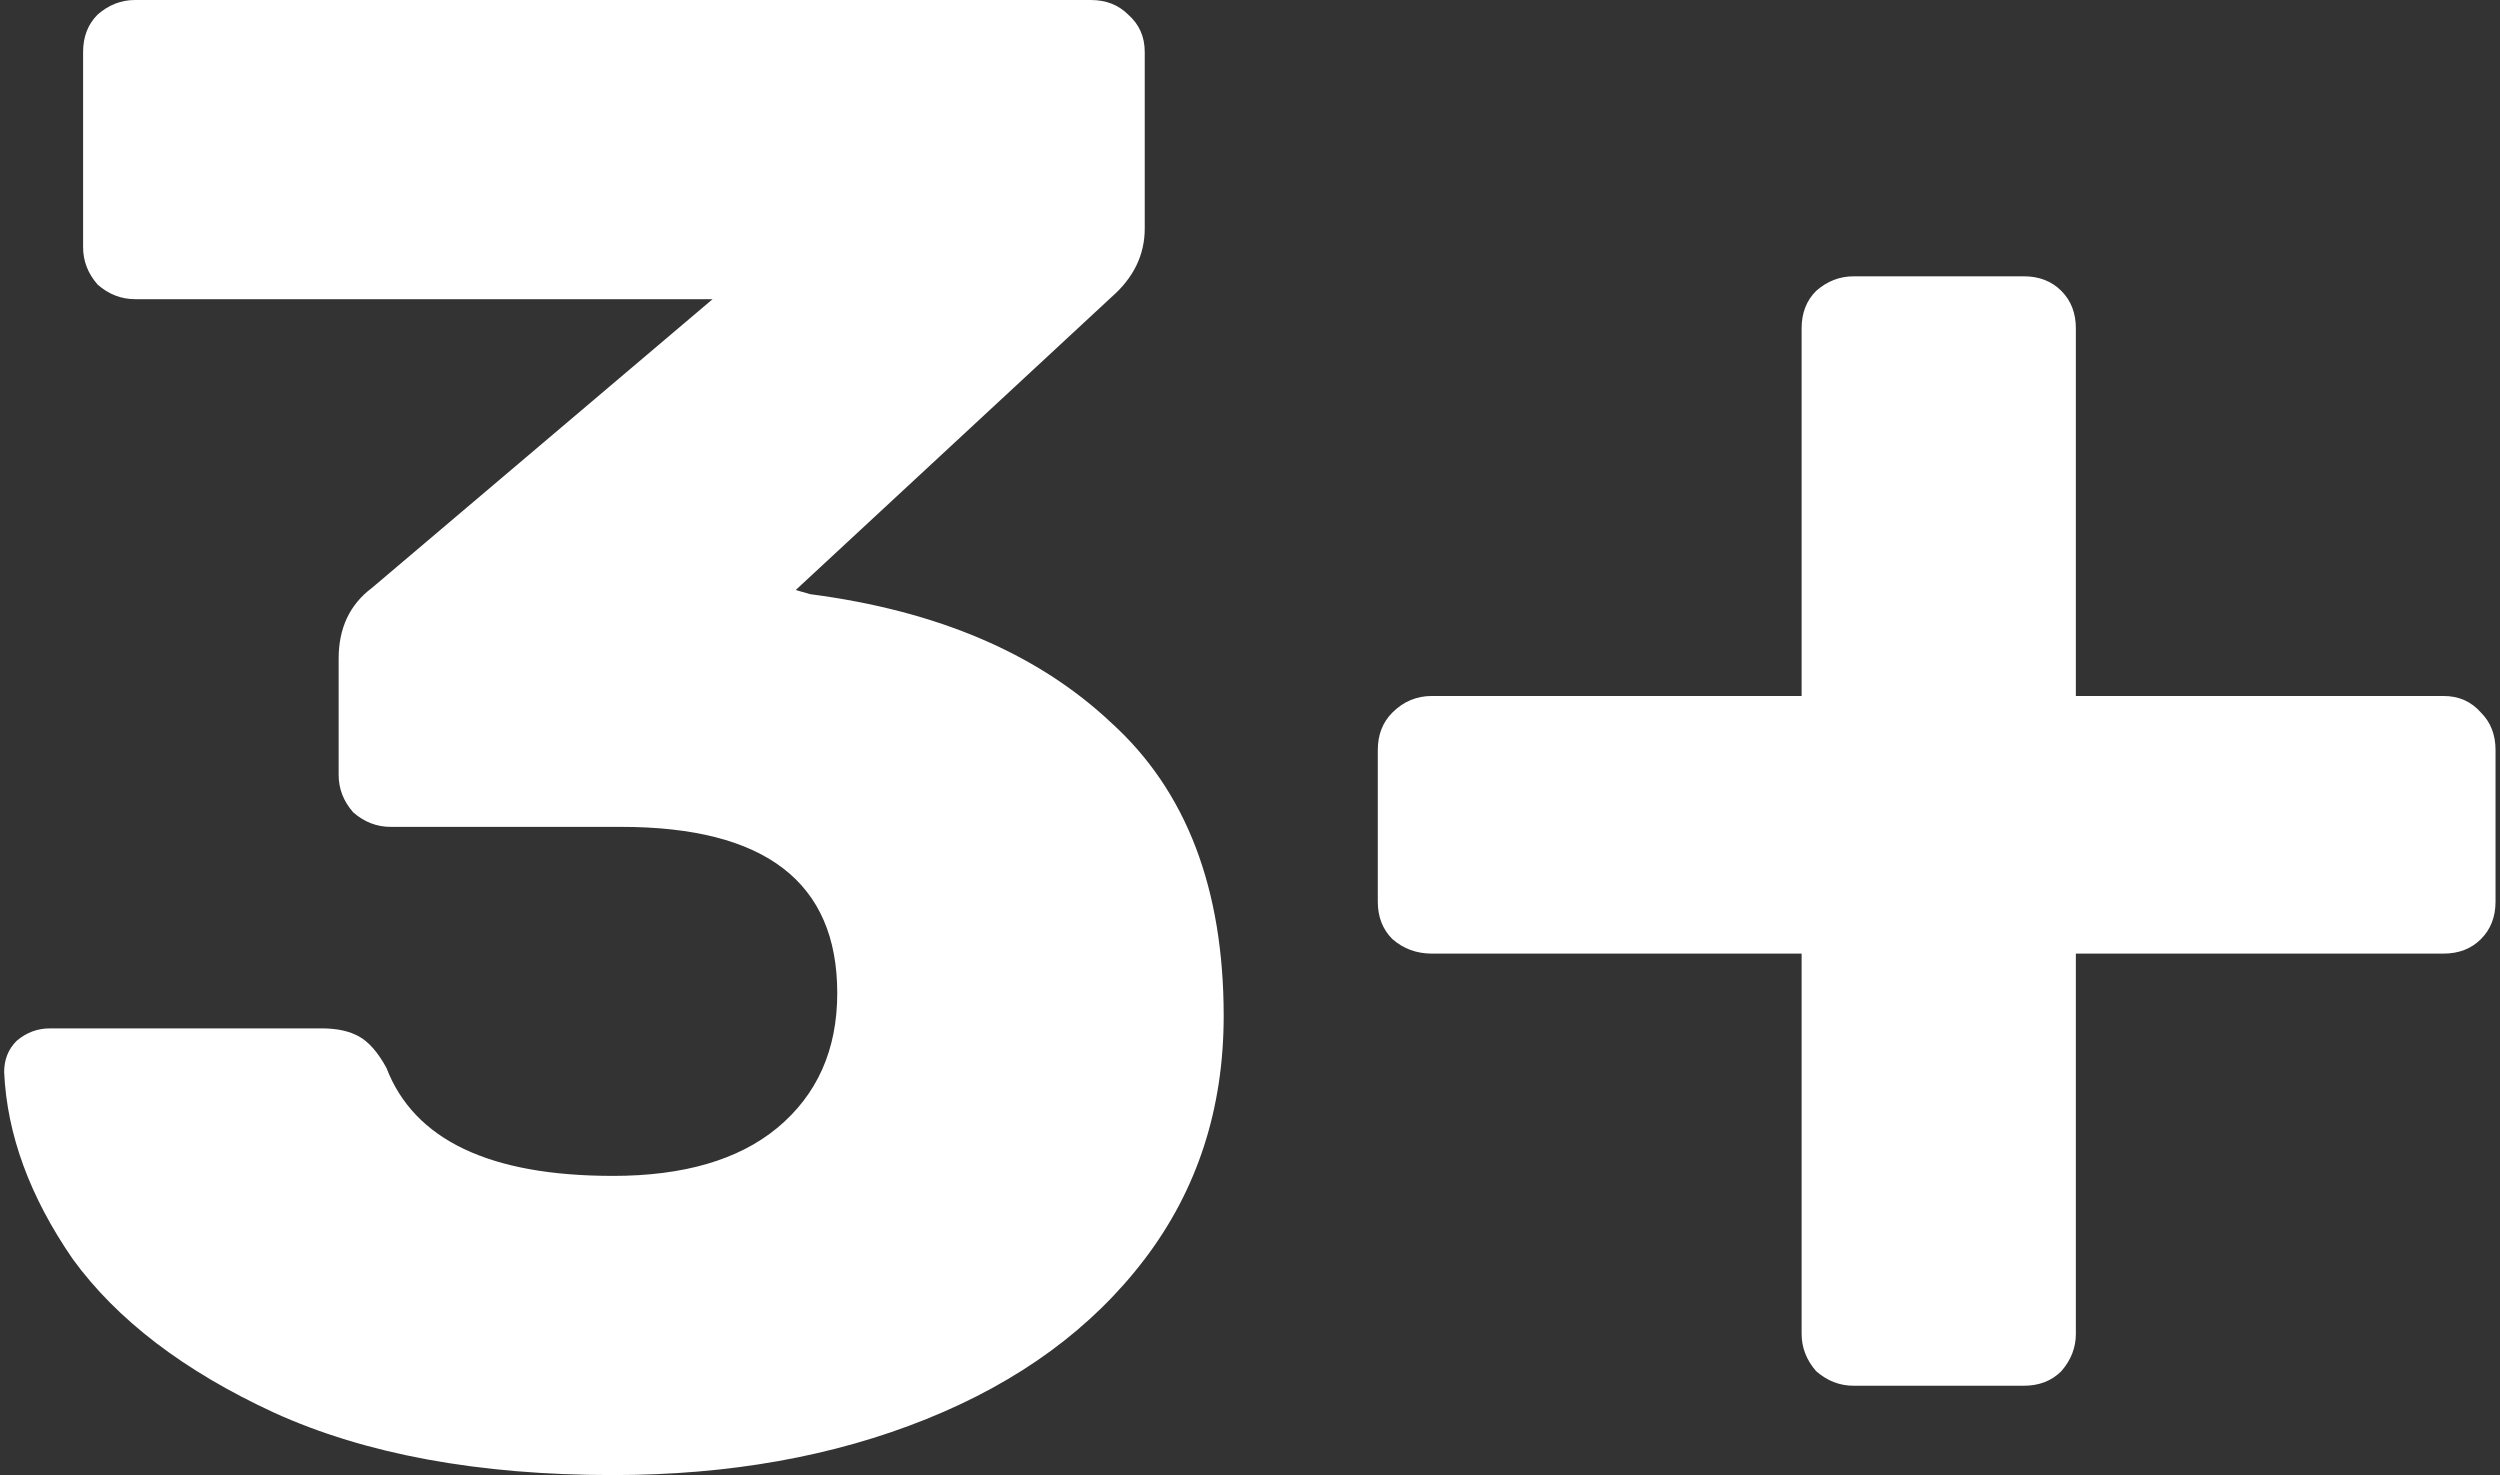 <svg width="361" height="213" viewBox="0 0 361 213" fill="none" xmlns="http://www.w3.org/2000/svg">
<rect x="0" y="0" width="361" height="213" fill="#333333" stroke="none"/>
<path d="M88.5 213C69.1 213 52.8 210 39.6 204C26.6 198 16.9 190.6 10.5 181.8C4.3 172.8 1 163.8 0.6 154.8C0.6 153 1.2 151.5 2.4 150.3C3.8 149.1 5.4 148.5 7.2 148.5H46.5C48.7 148.5 50.5 148.9 51.9 149.7C53.3 150.5 54.6 152 55.8 154.2C59.8 164.6 70.7 169.8 88.5 169.8C98.7 169.8 106.6 167.5 112.2 162.9C118 158.1 120.9 151.6 120.9 143.4C120.9 127.4 110.5 119.4 89.7 119.4H56.4C54.4 119.4 52.6 118.7 51 117.3C49.6 115.7 48.9 113.9 48.9 111.9V95.1C48.9 90.7 50.5 87.3 53.7 84.9L102.9 43.2H19.5C17.5 43.2 15.7 42.5 14.1 41.1C12.7 39.5 12 37.7 12 35.7V7.5C12 5.3 12.7 3.5 14.1 2.1C15.7 0.7 17.5 -1.43051e-05 19.5 -1.43051e-05H157.5C159.7 -1.43051e-05 161.5 0.7 162.9 2.1C164.5 3.5 165.3 5.3 165.3 7.5V33C165.3 36.8 163.7 40.1 160.5 42.9L114.9 85.2L117 85.8C135.4 88.2 149.9 94.4 160.5 104.4C171.3 114.2 176.7 128.3 176.7 146.7C176.7 160.1 172.9 171.8 165.3 181.8C157.7 191.8 147.2 199.5 133.8 204.9C120.4 210.3 105.3 213 88.5 213ZM267.654 200.1C265.654 200.1 263.854 199.4 262.254 198C260.854 196.4 260.154 194.6 260.154 192.6V137.7H206.754C204.554 137.7 202.654 137 201.054 135.6C199.654 134.2 198.954 132.4 198.954 130.2V108.3C198.954 106.1 199.654 104.3 201.054 102.9C202.654 101.3 204.554 100.5 206.754 100.5H260.154V47.4C260.154 45.2 260.854 43.4 262.254 42C263.854 40.6 265.654 39.9 267.654 39.9H292.254C294.454 39.9 296.254 40.6 297.654 42C299.054 43.4 299.754 45.2 299.754 47.4V100.5H352.854C355.054 100.5 356.854 101.3 358.254 102.9C359.654 104.3 360.354 106.1 360.354 108.3V130.2C360.354 132.4 359.654 134.2 358.254 135.6C356.854 137 355.054 137.7 352.854 137.7H299.754V192.6C299.754 194.6 299.054 196.4 297.654 198C296.254 199.4 294.454 200.1 292.254 200.1H267.654Z" fill="white"/>
</svg>

